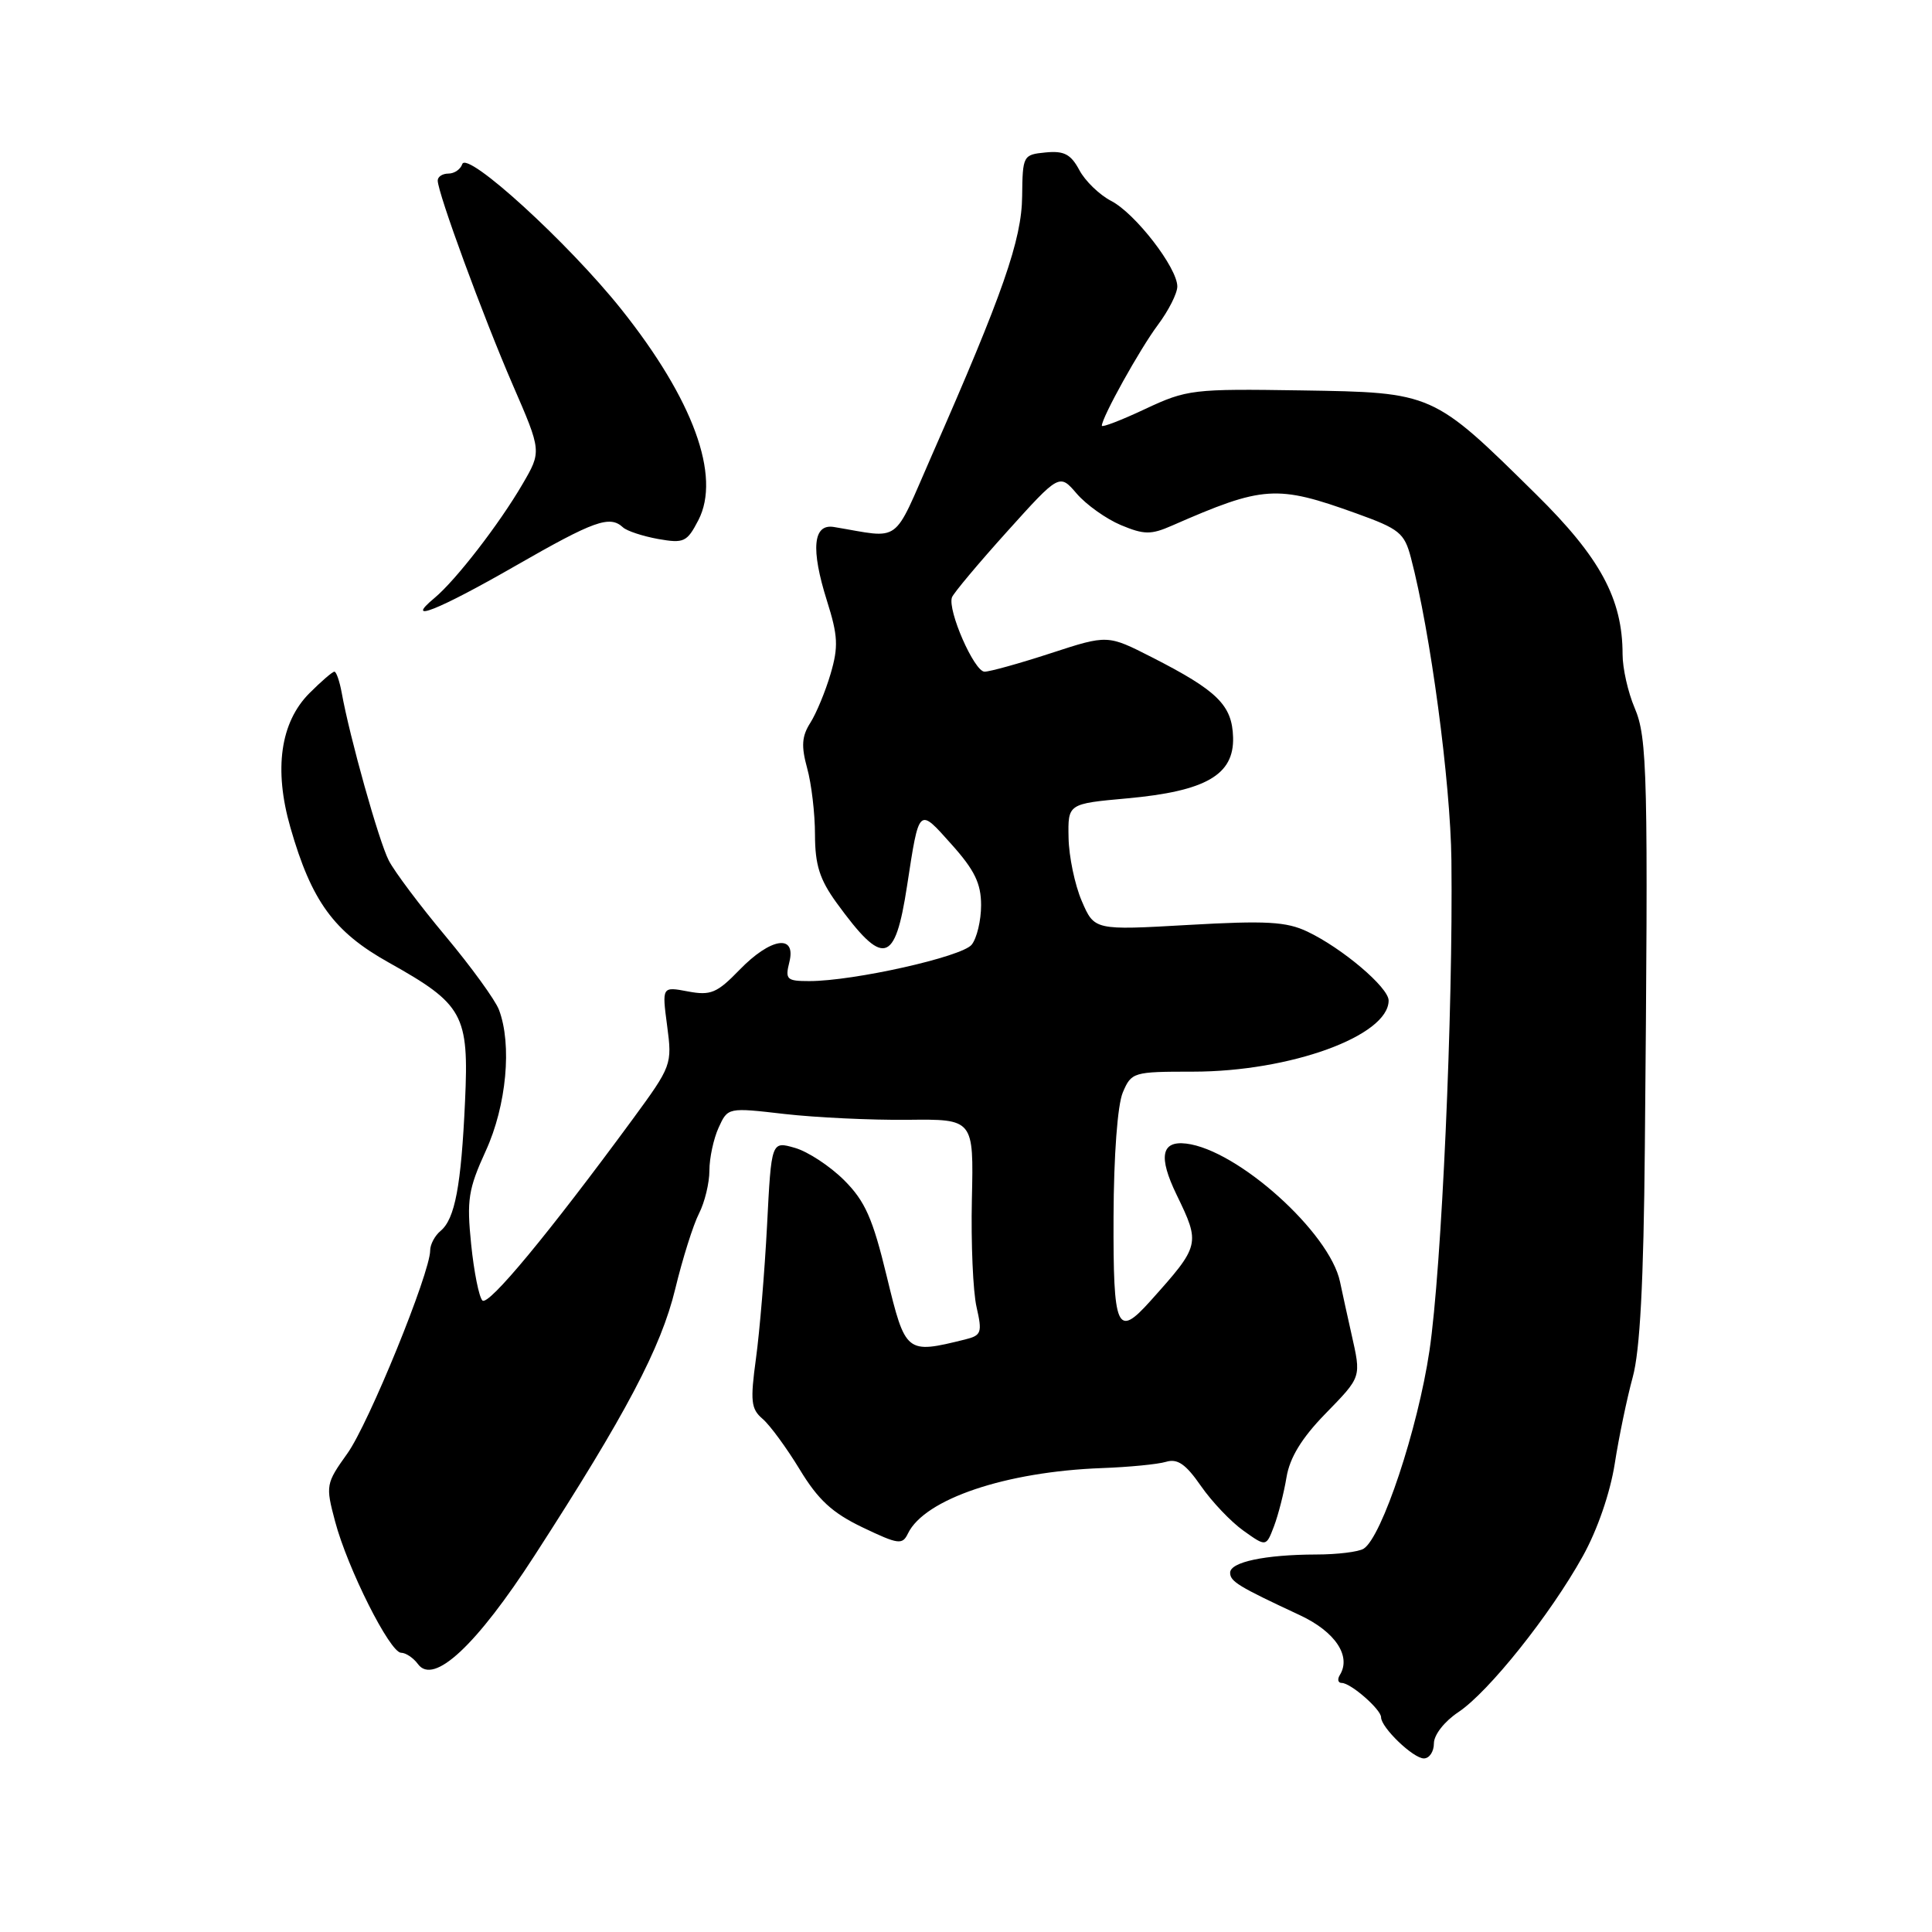 <?xml version="1.0" encoding="UTF-8" standalone="no"?>
<!DOCTYPE svg PUBLIC "-//W3C//DTD SVG 1.1//EN" "http://www.w3.org/Graphics/SVG/1.1/DTD/svg11.dtd" >
<svg xmlns="http://www.w3.org/2000/svg" xmlns:xlink="http://www.w3.org/1999/xlink" version="1.1" viewBox="0 0 256 256">
 <g >
 <path fill="currentColor"
d=" M 190.00 231.01 C 190.00 229.87 191.40 228.09 193.25 226.86 C 197.25 224.19 205.41 213.98 209.72 206.22 C 211.66 202.74 213.35 197.83 213.96 193.96 C 214.51 190.41 215.59 185.25 216.34 182.50 C 217.31 178.99 217.79 169.90 217.95 152.00 C 218.41 102.42 218.30 97.78 216.59 93.78 C 215.72 91.74 215.00 88.55 215.00 86.71 C 215.00 79.36 212.04 73.88 203.54 65.50 C 189.81 51.95 189.93 52.01 172.42 51.73 C 158.06 51.51 157.28 51.60 151.75 54.19 C 148.59 55.68 146.00 56.67 146.00 56.41 C 146.00 55.31 151.04 46.24 153.42 43.06 C 154.84 41.16 156.00 38.87 156.00 37.96 C 156.00 35.48 150.43 28.27 147.23 26.62 C 145.69 25.82 143.79 23.99 143.02 22.54 C 141.89 20.43 140.99 19.96 138.55 20.20 C 135.56 20.49 135.50 20.61 135.44 26.00 C 135.38 31.78 132.91 38.87 123.47 60.34 C 118.19 72.36 119.58 71.34 110.50 69.83 C 107.73 69.37 107.41 72.73 109.57 79.59 C 111.04 84.24 111.11 85.70 110.06 89.28 C 109.38 91.60 108.17 94.52 107.37 95.78 C 106.24 97.56 106.15 98.86 106.95 101.78 C 107.52 103.82 107.99 107.79 107.99 110.60 C 108.00 114.61 108.61 116.53 110.83 119.60 C 117.06 128.17 118.59 127.81 120.19 117.38 C 121.81 106.84 121.69 106.96 126.08 111.88 C 129.14 115.29 130.00 117.07 130.00 119.94 C 130.00 121.96 129.44 124.32 128.75 125.18 C 127.46 126.78 113.11 130.00 107.23 130.00 C 104.24 130.00 104.02 129.78 104.59 127.50 C 105.54 123.72 102.13 124.24 97.99 128.51 C 95.00 131.59 94.18 131.94 91.15 131.37 C 87.71 130.72 87.71 130.72 88.40 135.93 C 89.08 141.06 89.00 141.25 83.82 148.32 C 72.68 163.48 64.71 173.11 63.92 172.32 C 63.47 171.87 62.80 168.51 62.43 164.87 C 61.83 158.99 62.05 157.57 64.37 152.49 C 67.11 146.51 67.87 138.41 66.11 133.79 C 65.62 132.50 62.44 128.12 59.05 124.06 C 55.66 120.01 52.27 115.49 51.52 114.03 C 50.21 111.51 46.32 97.63 45.27 91.75 C 44.99 90.24 44.56 89.00 44.31 89.00 C 44.05 89.00 42.57 90.28 41.01 91.84 C 37.15 95.70 36.26 101.93 38.48 109.65 C 41.28 119.42 44.24 123.48 51.51 127.54 C 61.41 133.08 62.15 134.43 61.62 145.93 C 61.11 157.14 60.28 161.52 58.38 163.10 C 57.62 163.73 57.00 164.89 57.00 165.69 C 57.00 168.66 48.85 188.66 46.03 192.59 C 43.18 196.58 43.13 196.82 44.40 201.59 C 46.05 207.82 51.67 219.00 53.15 219.00 C 53.77 219.00 54.78 219.68 55.39 220.51 C 57.46 223.33 63.13 218.04 70.85 206.09 C 82.95 187.37 87.59 178.57 89.47 170.80 C 90.44 166.78 91.86 162.28 92.62 160.80 C 93.38 159.31 94.00 156.75 94.00 155.10 C 94.00 153.45 94.55 150.89 95.22 149.42 C 96.44 146.74 96.44 146.74 103.97 147.61 C 108.11 148.08 115.44 148.43 120.26 148.38 C 129.02 148.28 129.02 148.28 128.78 158.89 C 128.65 164.73 128.93 171.17 129.40 173.20 C 130.17 176.59 130.05 176.95 127.87 177.49 C 120.05 179.42 119.99 179.37 117.50 169.13 C 115.64 161.43 114.63 159.16 111.85 156.38 C 109.98 154.52 107.05 152.59 105.33 152.10 C 102.21 151.20 102.21 151.20 101.64 162.35 C 101.32 168.48 100.66 176.43 100.17 180.00 C 99.40 185.66 99.51 186.69 101.04 188.00 C 102.01 188.82 104.22 191.84 105.96 194.70 C 108.40 198.73 110.27 200.46 114.30 202.39 C 119.05 204.66 119.57 204.73 120.31 203.19 C 122.52 198.63 133.28 195.00 146.00 194.53 C 149.57 194.40 153.40 194.03 154.50 193.70 C 156.03 193.24 157.12 194.00 159.13 196.90 C 160.58 198.99 163.12 201.66 164.77 202.83 C 167.77 204.97 167.77 204.97 168.81 202.24 C 169.38 200.73 170.13 197.81 170.47 195.74 C 170.90 193.15 172.48 190.56 175.55 187.40 C 180.47 182.34 180.38 182.59 179.06 176.69 C 178.54 174.39 177.87 171.31 177.56 169.85 C 176.20 163.31 163.98 152.34 157.17 151.53 C 153.87 151.14 153.47 153.28 155.90 158.30 C 159.08 164.86 159.04 165.01 152.43 172.39 C 147.99 177.34 147.50 176.20 147.55 161.25 C 147.58 153.08 148.08 146.38 148.78 144.75 C 149.92 142.07 150.16 142.00 158.07 142.00 C 170.95 142.00 184.00 137.26 184.00 132.57 C 184.00 130.85 177.85 125.63 173.23 123.44 C 170.45 122.12 167.79 121.97 157.45 122.56 C 145.01 123.27 145.01 123.27 143.34 119.39 C 142.42 117.25 141.63 113.47 141.59 111.00 C 141.50 106.50 141.50 106.50 149.34 105.79 C 159.78 104.84 163.54 102.68 163.39 97.69 C 163.26 93.43 161.32 91.52 152.63 87.09 C 146.76 84.10 146.76 84.10 139.25 86.55 C 135.12 87.90 131.16 89.00 130.46 89.00 C 129.09 89.00 125.53 80.86 126.14 79.15 C 126.34 78.60 129.62 74.68 133.44 70.44 C 140.38 62.74 140.38 62.74 142.68 65.42 C 143.95 66.89 146.58 68.76 148.53 69.58 C 151.60 70.86 152.51 70.87 155.29 69.65 C 167.41 64.34 169.15 64.22 179.75 68.04 C 185.42 70.08 186.09 70.62 186.95 73.89 C 189.53 83.67 192.20 103.61 192.32 114.00 C 192.55 133.99 191.03 168.05 189.41 178.98 C 187.88 189.31 183.11 203.68 180.69 205.21 C 180.03 205.63 177.19 205.98 174.38 205.98 C 167.62 206.00 163.00 206.98 163.00 208.39 C 163.00 209.56 164.07 210.21 172.26 214.03 C 176.92 216.21 179.08 219.44 177.54 221.94 C 177.18 222.52 177.29 223.00 177.79 223.00 C 178.98 223.00 183.00 226.51 183.00 227.55 C 183.00 228.91 187.26 233.00 188.67 233.00 C 189.40 233.00 190.00 232.10 190.00 231.01 Z  M 68.26 75.00 C 78.75 68.98 80.79 68.25 82.55 69.88 C 83.07 70.36 85.17 71.05 87.21 71.42 C 90.63 72.02 91.03 71.83 92.54 68.92 C 95.56 63.08 91.85 52.94 82.34 41.00 C 75.30 32.17 61.86 19.91 61.25 21.75 C 61.02 22.44 60.20 23.00 59.42 23.00 C 58.64 23.00 58.00 23.41 58.00 23.92 C 58.00 25.56 64.01 41.92 67.94 50.99 C 71.77 59.81 71.77 59.81 69.23 64.16 C 66.14 69.46 60.39 76.89 57.58 79.23 C 53.41 82.70 58.05 80.86 68.26 75.00 Z "/>
</g>
</svg>